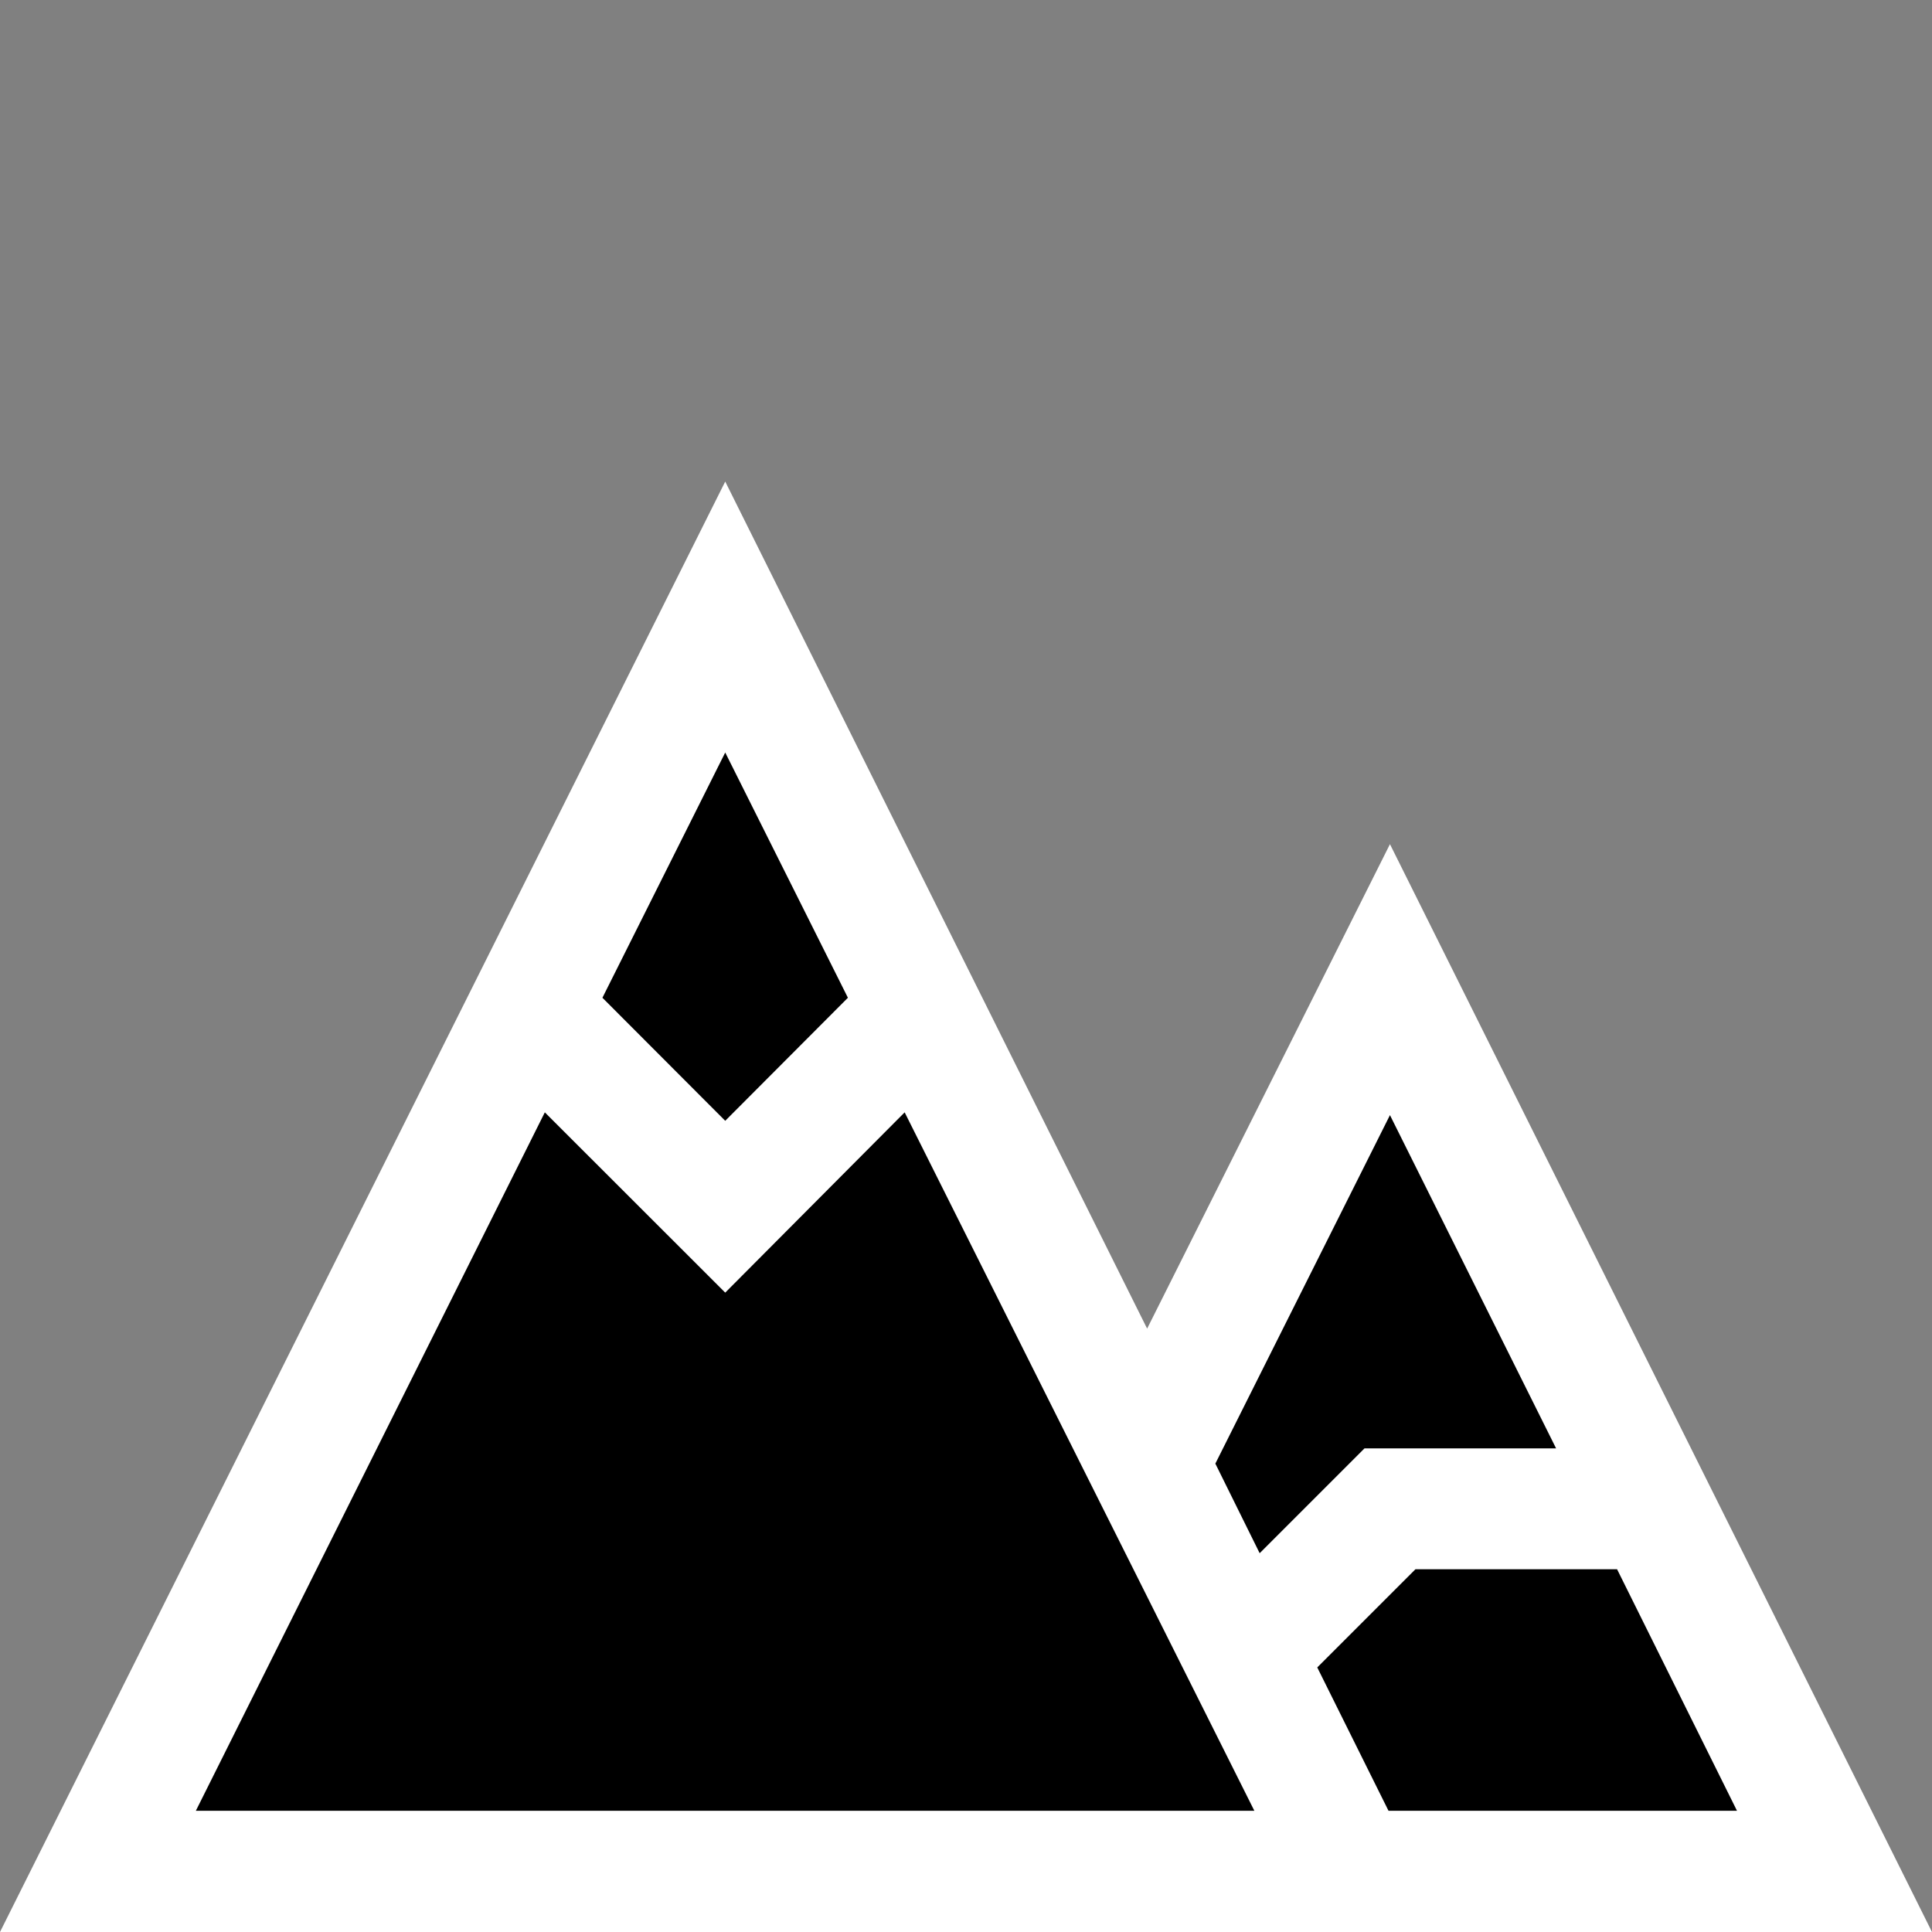 <svg xmlns="http://www.w3.org/2000/svg" viewBox="1634 1736 16 16"><rect x="1634" y="1736" width="16" height="16" fill="#808080" stroke="none"/>  <g id="campingBlack" transform="translate(1442 1655)">    <path id="Fill1" fill="black" d="M192.878,96.38h10.489l-3.718-7.075L198,91.06l-1.694-1.755Z"/>    <path id="Fill2" fill="black" d="M205.7,93.537l-2.251-.011-1.173,1.129.919,1.96h4Z"/>    <path id="Fill3" fill="black" d="M197.989,86.262l-1.641,3.148,1.641,1.55L199.738,89Z"/>    <path id="Fill4" fill="black" d="M203.5,89.305,201.606,93l.855,1.818,1.038-1.343h2.314Z"/>    <path fill="white" d="M11.511-11.872,16-2.863H0L6.006-14.875,9.5-7.86Zm0,2.244L10.065-6.742,10.432-6l.868-.868h1.587ZM7.022-10.6,6.006-12.631,4.989-10.6,6.006-9.581Zm-5.4,6.733h8.766L7.492-9.651,6.006-8.158,4.512-9.651Zm9.877,0h2.886l-.993-2H11.722l-.813.813Z" transform="translate(192 99.863)"/>  </g></svg>
